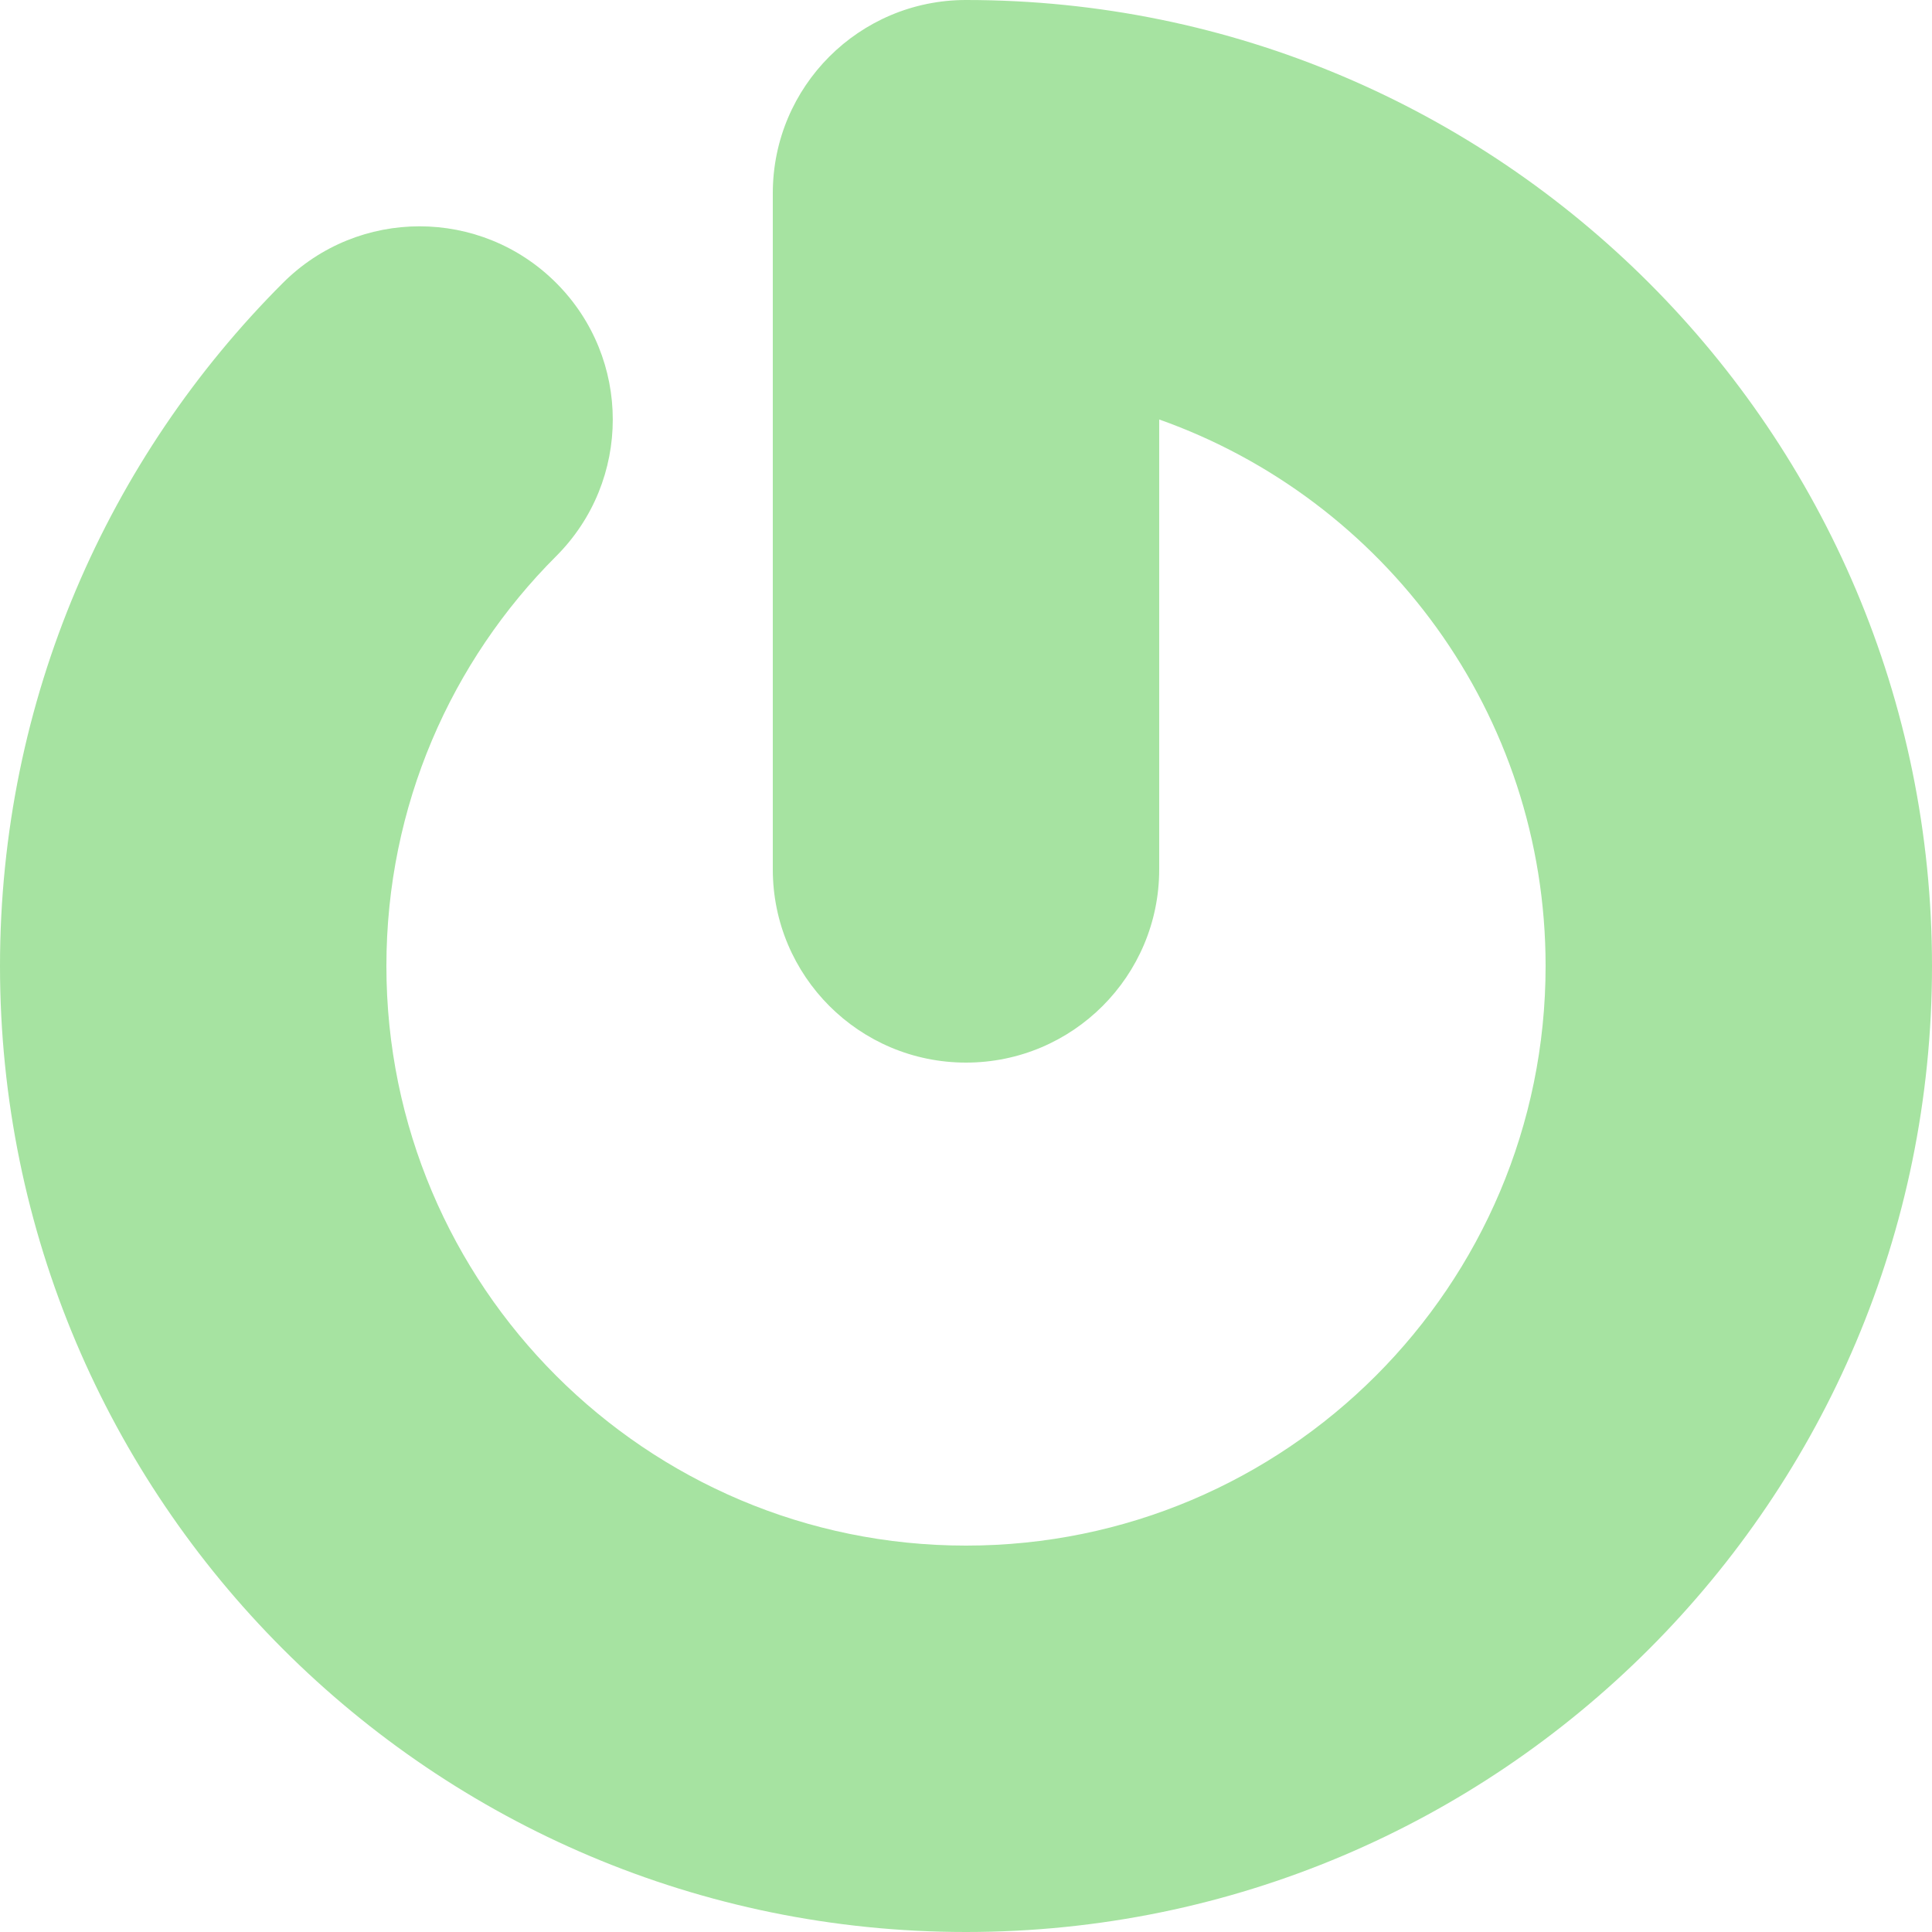 <!DOCTYPE svg PUBLIC "-//W3C//DTD SVG 1.1//EN" "http://www.w3.org/Graphics/SVG/1.1/DTD/svg11.dtd" >

<!-- Uploaded to: SVG Repo, www.svgrepo.com, Transformed by: SVG Repo Mixer Tools -->
<svg width="100" height="100" viewBox="0 0 256 256" version="1.1" xmlns="http://www.w3.org/2000/svg" xmlns:xlink="http://www.w3.org/1999/xlink" preserveAspectRatio="xMidYMid" fill="#000000" data-darkreader-inline-fill="" style="--darkreader-inline-fill: #000000;">

<g id="SVGRepo_bgCarrier" stroke-width="0"/>

<g id="SVGRepo_tracerCarrier" stroke-linecap="round" stroke-linejoin="round"/>

<g id="SVGRepo_iconCarrier">
  <g>
    <path d="M128,0 C113.856,0 102.4,11.456 102.4,25.6 L102.4,115.2 C102.4,129.328 113.856,140.8 128,140.8 C142.144,140.8 153.6,129.328 153.6,115.2 L153.6,55.584 C183.424,66.144 204.8,94.56 204.8,128 C204.8,170.4 170.4,204.8 128,204.8 C85.6,204.8 51.2,170.4 51.2,128 C51.2,106.784 59.792,87.584 73.696,73.696 C83.696,63.696 83.696,47.488 73.696,37.488 C63.696,27.488 47.488,27.488 37.488,37.488 C14.336,60.64 0,92.64 0,128 C0,198.688 57.312,256 128,256 C198.688,256 256,198.688 256,128 C256,57.312 198.688,0 128,0" fill="#a6e3a1" data-darkreader-inline-fill="" style="--darkreader-inline-fill: #a6e3a1;">
    </path>
  </g>
</g>

</svg>
